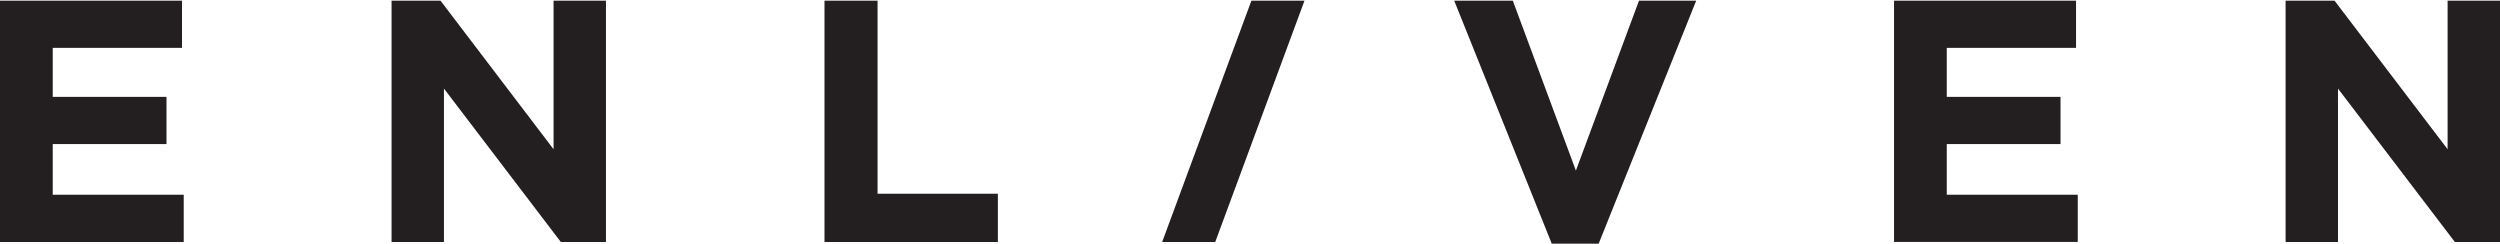 <svg width="1024" height="100" viewBox="0 0 1024 100" xmlns="http://www.w3.org/2000/svg"><title>ENLIVEN_logos_outlined copy</title><g id="Page-1" fill="none" fill-rule="evenodd"><g id="ENLIVEN_logos_outlined-copy" fill="#231F20"><path d="M0 .277V99.11h75.255V79.768H21.602V59.012h46.594V39.669H21.602V19.62h52.946V.277H0zM160.383.277h20.049l46.311 60.854V.277h21.461v98.834h-18.496l-47.864-62.83v62.83h-21.461V.277zM337.708.277h21.743v79.067h49.276v19.767h-71.019V.277zM512.574.277h21.744l-36.554 98.834h-21.742L512.574.277zM595.646.277h24.002l25.838 69.607L671.324.277h23.438l-39.957 99.54h-19.201L595.646.277zM775.796.277h74.548V19.62h-52.946v20.049h46.593v19.343h-46.593v20.756h53.653v19.343h-75.255V.277zM1002.539.277v60.854L956.229.277H936.18V99.11h21.461V36.281l47.863 62.829H1024V.277h-21.461z" id="Shape"/></g></g></svg>